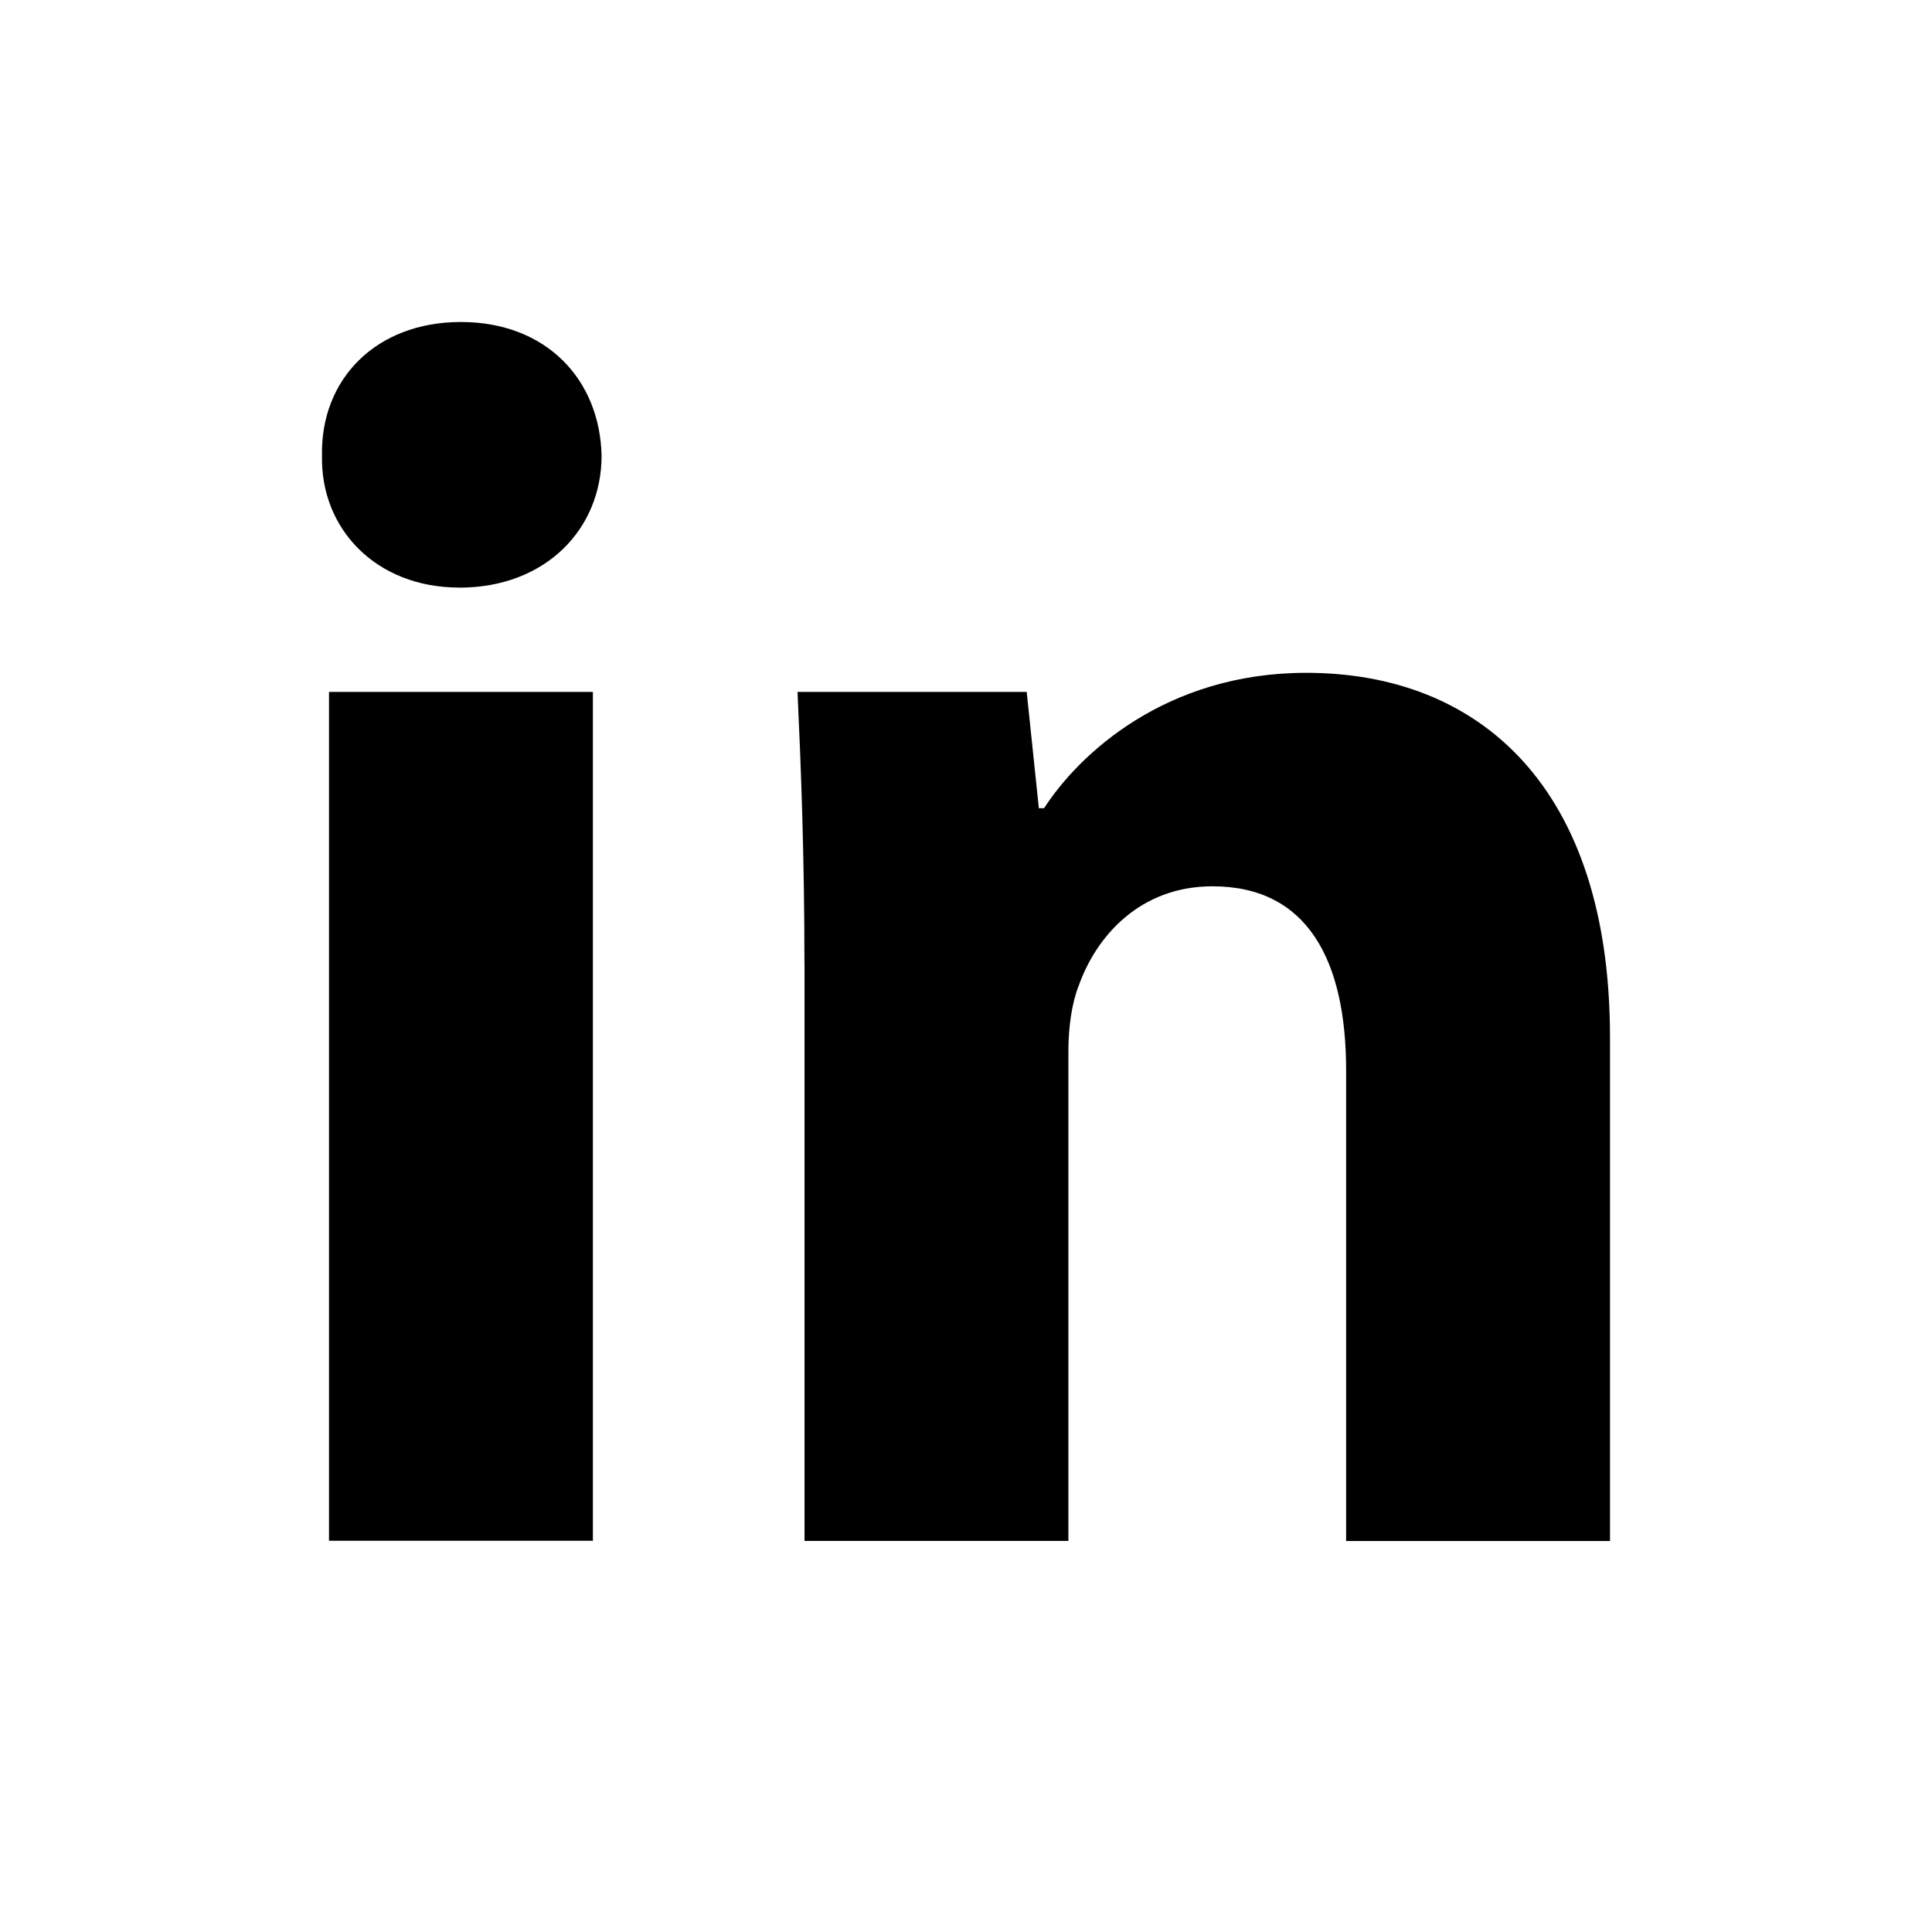 <svg viewBox="0 0 24 24" xmlns="http://www.w3.org/2000/svg"><path fill-rule="evenodd" d="M5.705 7.3c1.078 0 1.768-.733 1.768-1.639C7.452 4.711 6.783 4 5.725 4 4.67 4 3.98 4.711 4 5.661c-.02.906.669 1.638 1.705 1.638ZM4.087 8.593V19.14h3.278V8.595H4.087Zm5.82.001c.043.928.086 2.05.086 3.365h.001v7.183h3.278V13.06c0-.303.043-.604.13-.82.215-.604.754-1.23 1.66-1.23 1.186 0 1.66.928 1.66 2.287v5.846H20v-6.256c0-3.105-1.617-4.529-3.774-4.529-1.747 0-2.825 1.013-3.256 1.682h-.065l-.151-1.445H9.905Z" clip-rule="evenodd"/></svg>